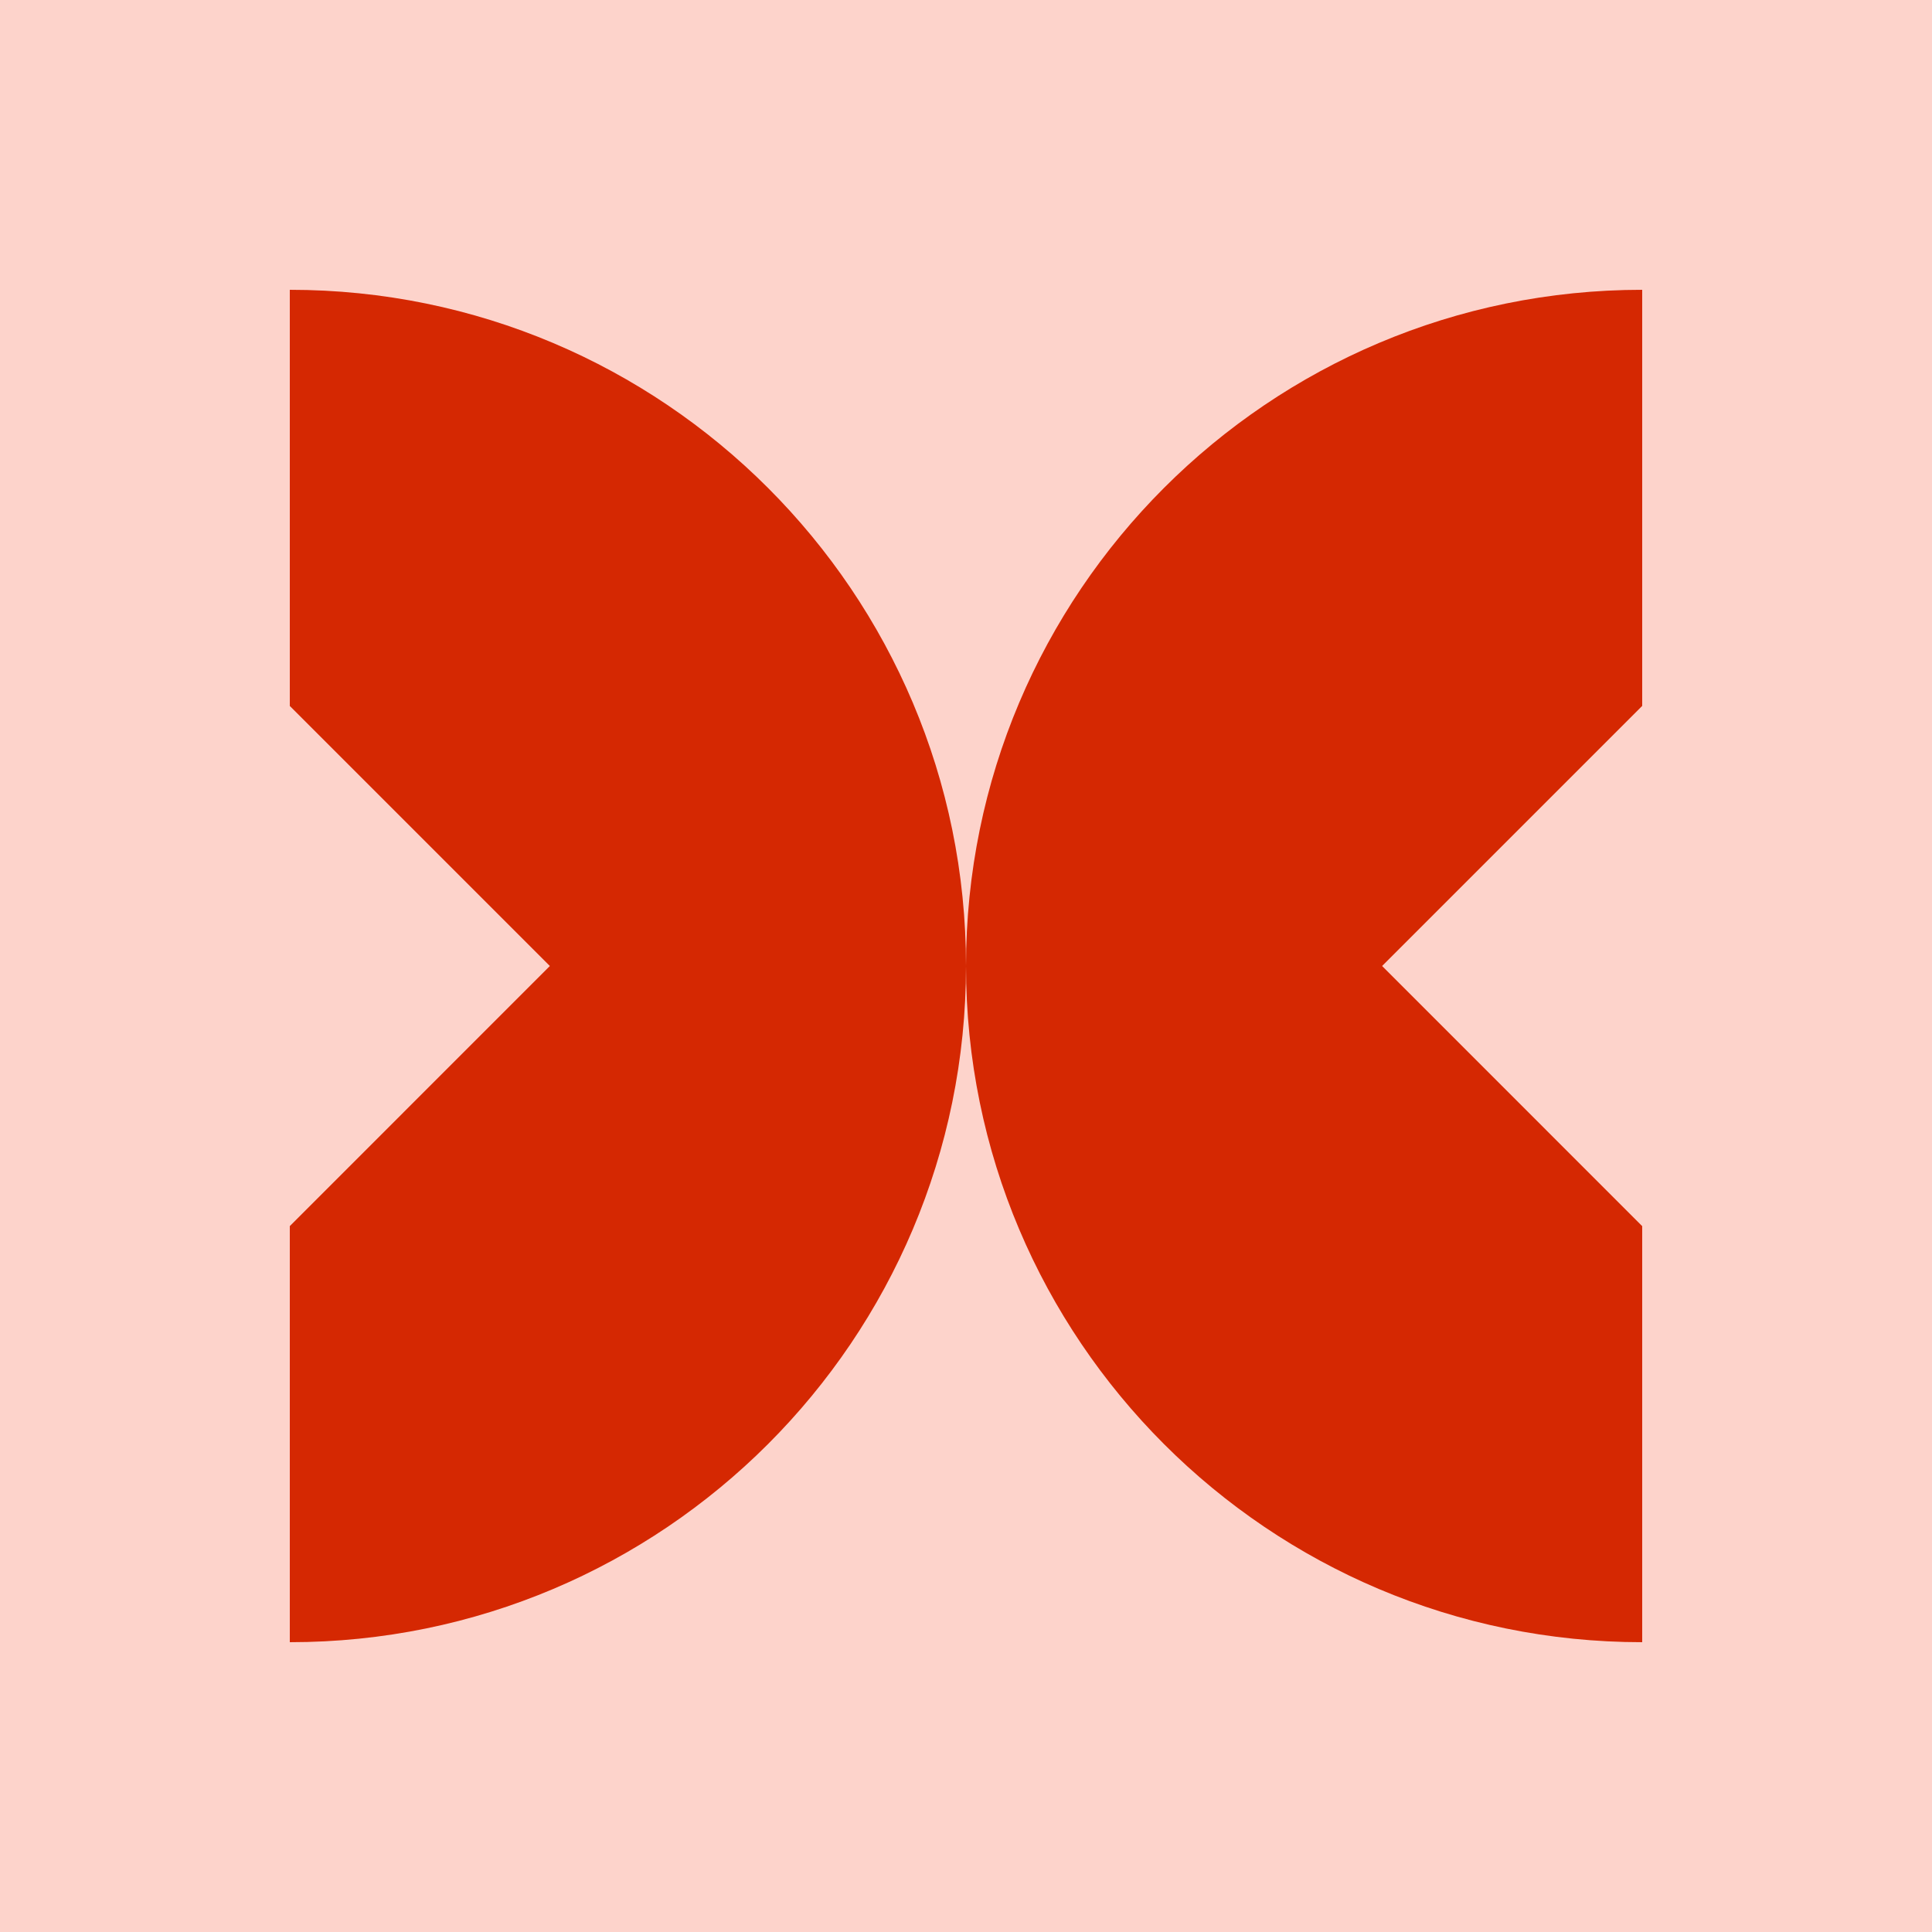<svg width="40" height="40" viewBox="0 0 40 40" fill="none" xmlns="http://www.w3.org/2000/svg">
<rect y="0" width="40" height="40" fill="#FDD3CB"/>
<path fill-rule="evenodd" clip-rule="evenodd" d="M6 34C13.732 34 20 27.732 20 20C20 27.732 26.268 34 34 34V25.384L33.999 25.385L28.615 20L33.999 14.616L34 14.616V6C26.268 6 20 12.268 20 20C20 12.268 13.732 6 6 6V14.616L11.384 20L6 25.385V34Z" fill="#D52802"/>
</svg>
